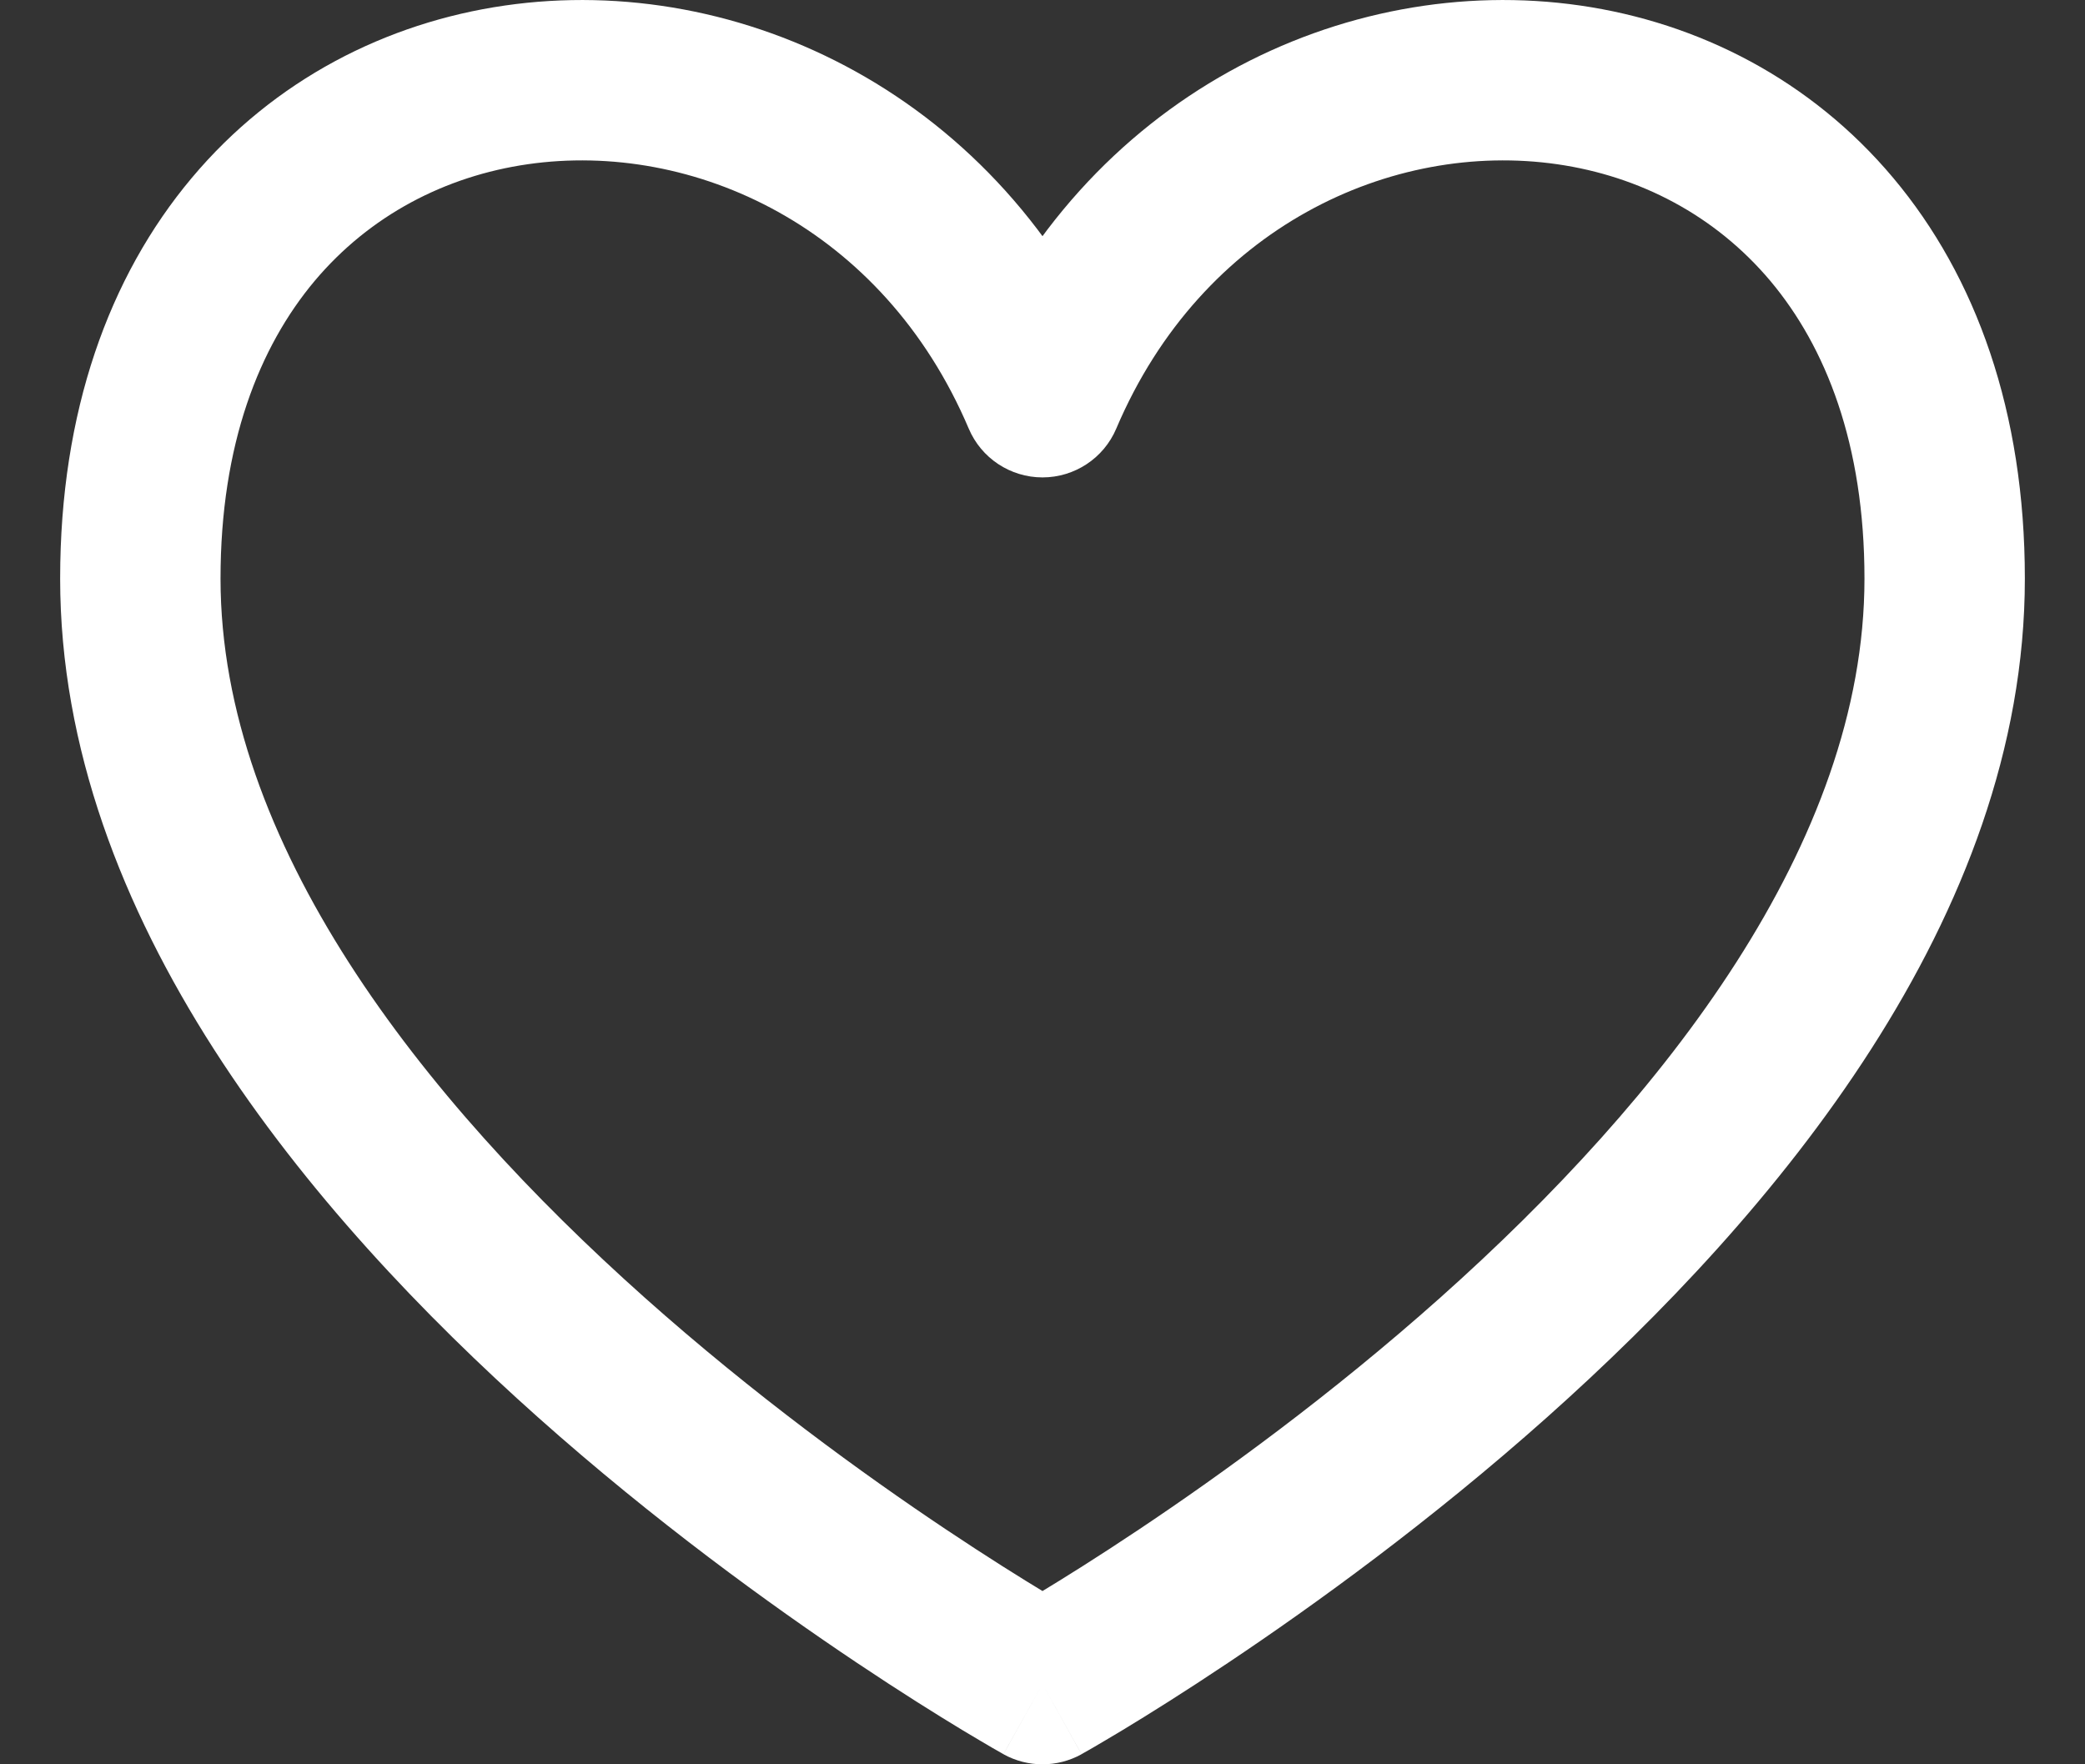 <svg width="26" height="22" viewBox="0 0 26 22" fill="none" xmlns="http://www.w3.org/2000/svg">
<rect x="0" y="0" width="26" height="22" fill="#333333" stroke="none"/>
<path d="M13 21L12.513 21.874C12.816 22.042 13.184 22.042 13.487 21.874L13 21ZM13 4.953L12.08 5.344C12.236 5.713 12.599 5.953 13 5.953C13.401 5.953 13.764 5.713 13.92 5.344L13 4.953ZM0.75 7.215C0.75 11.441 3.873 15.146 6.71 17.674C8.16 18.966 9.606 20.012 10.687 20.735C11.228 21.097 11.68 21.379 11.999 21.572C12.159 21.668 12.285 21.742 12.372 21.793C12.416 21.819 12.45 21.838 12.474 21.851C12.486 21.858 12.495 21.863 12.502 21.867C12.505 21.869 12.508 21.87 12.51 21.872C12.511 21.872 12.511 21.872 12.512 21.873C12.512 21.873 12.513 21.873 12.513 21.873C12.513 21.873 12.513 21.874 13 21C13.487 20.126 13.487 20.127 13.487 20.127C13.487 20.127 13.487 20.127 13.487 20.127C13.487 20.127 13.487 20.126 13.486 20.126C13.486 20.126 13.484 20.125 13.482 20.124C13.478 20.121 13.471 20.117 13.461 20.112C13.443 20.102 13.414 20.085 13.375 20.062C13.298 20.018 13.182 19.95 13.034 19.86C12.738 19.681 12.311 19.415 11.798 19.072C10.769 18.385 9.403 17.395 8.04 16.181C5.252 13.696 2.75 10.509 2.75 7.215H0.75ZM13.92 4.562C12.489 1.194 9.234 -0.356 6.295 0.069C4.82 0.282 3.419 0.993 2.39 2.22C1.358 3.45 0.75 5.136 0.75 7.215H2.75C2.75 5.535 3.236 4.324 3.922 3.505C4.612 2.684 5.555 2.196 6.58 2.048C8.641 1.751 11.011 2.829 12.08 5.344L13.92 4.562ZM23.25 7.215C23.25 10.509 20.748 13.696 17.96 16.181C16.598 17.395 15.231 18.385 14.202 19.072C13.689 19.415 13.262 19.681 12.966 19.86C12.818 19.95 12.702 20.018 12.625 20.062C12.586 20.085 12.557 20.102 12.539 20.112C12.529 20.117 12.522 20.121 12.518 20.124C12.516 20.125 12.514 20.126 12.514 20.126C12.513 20.126 12.513 20.127 12.513 20.127C12.513 20.127 12.513 20.127 12.513 20.127C12.513 20.127 12.513 20.126 13 21C13.487 21.874 13.487 21.873 13.487 21.873C13.487 21.873 13.488 21.873 13.488 21.873C13.489 21.872 13.489 21.872 13.49 21.872C13.492 21.87 13.495 21.869 13.498 21.867C13.505 21.863 13.514 21.858 13.526 21.851C13.55 21.838 13.584 21.819 13.628 21.793C13.715 21.742 13.841 21.668 14.001 21.572C14.32 21.379 14.772 21.097 15.313 20.735C16.394 20.012 17.84 18.966 19.29 17.674C22.127 15.146 25.25 11.441 25.25 7.215H23.25ZM13.92 5.344C14.989 2.829 17.359 1.751 19.419 2.048C20.445 2.196 21.388 2.684 22.078 3.505C22.765 4.324 23.25 5.535 23.25 7.215H25.25C25.25 5.136 24.642 3.45 23.61 2.22C22.581 0.993 21.18 0.282 19.706 0.069C16.766 -0.356 13.511 1.194 12.08 4.562L13.92 5.344Z" fill="white"/>
</svg>
